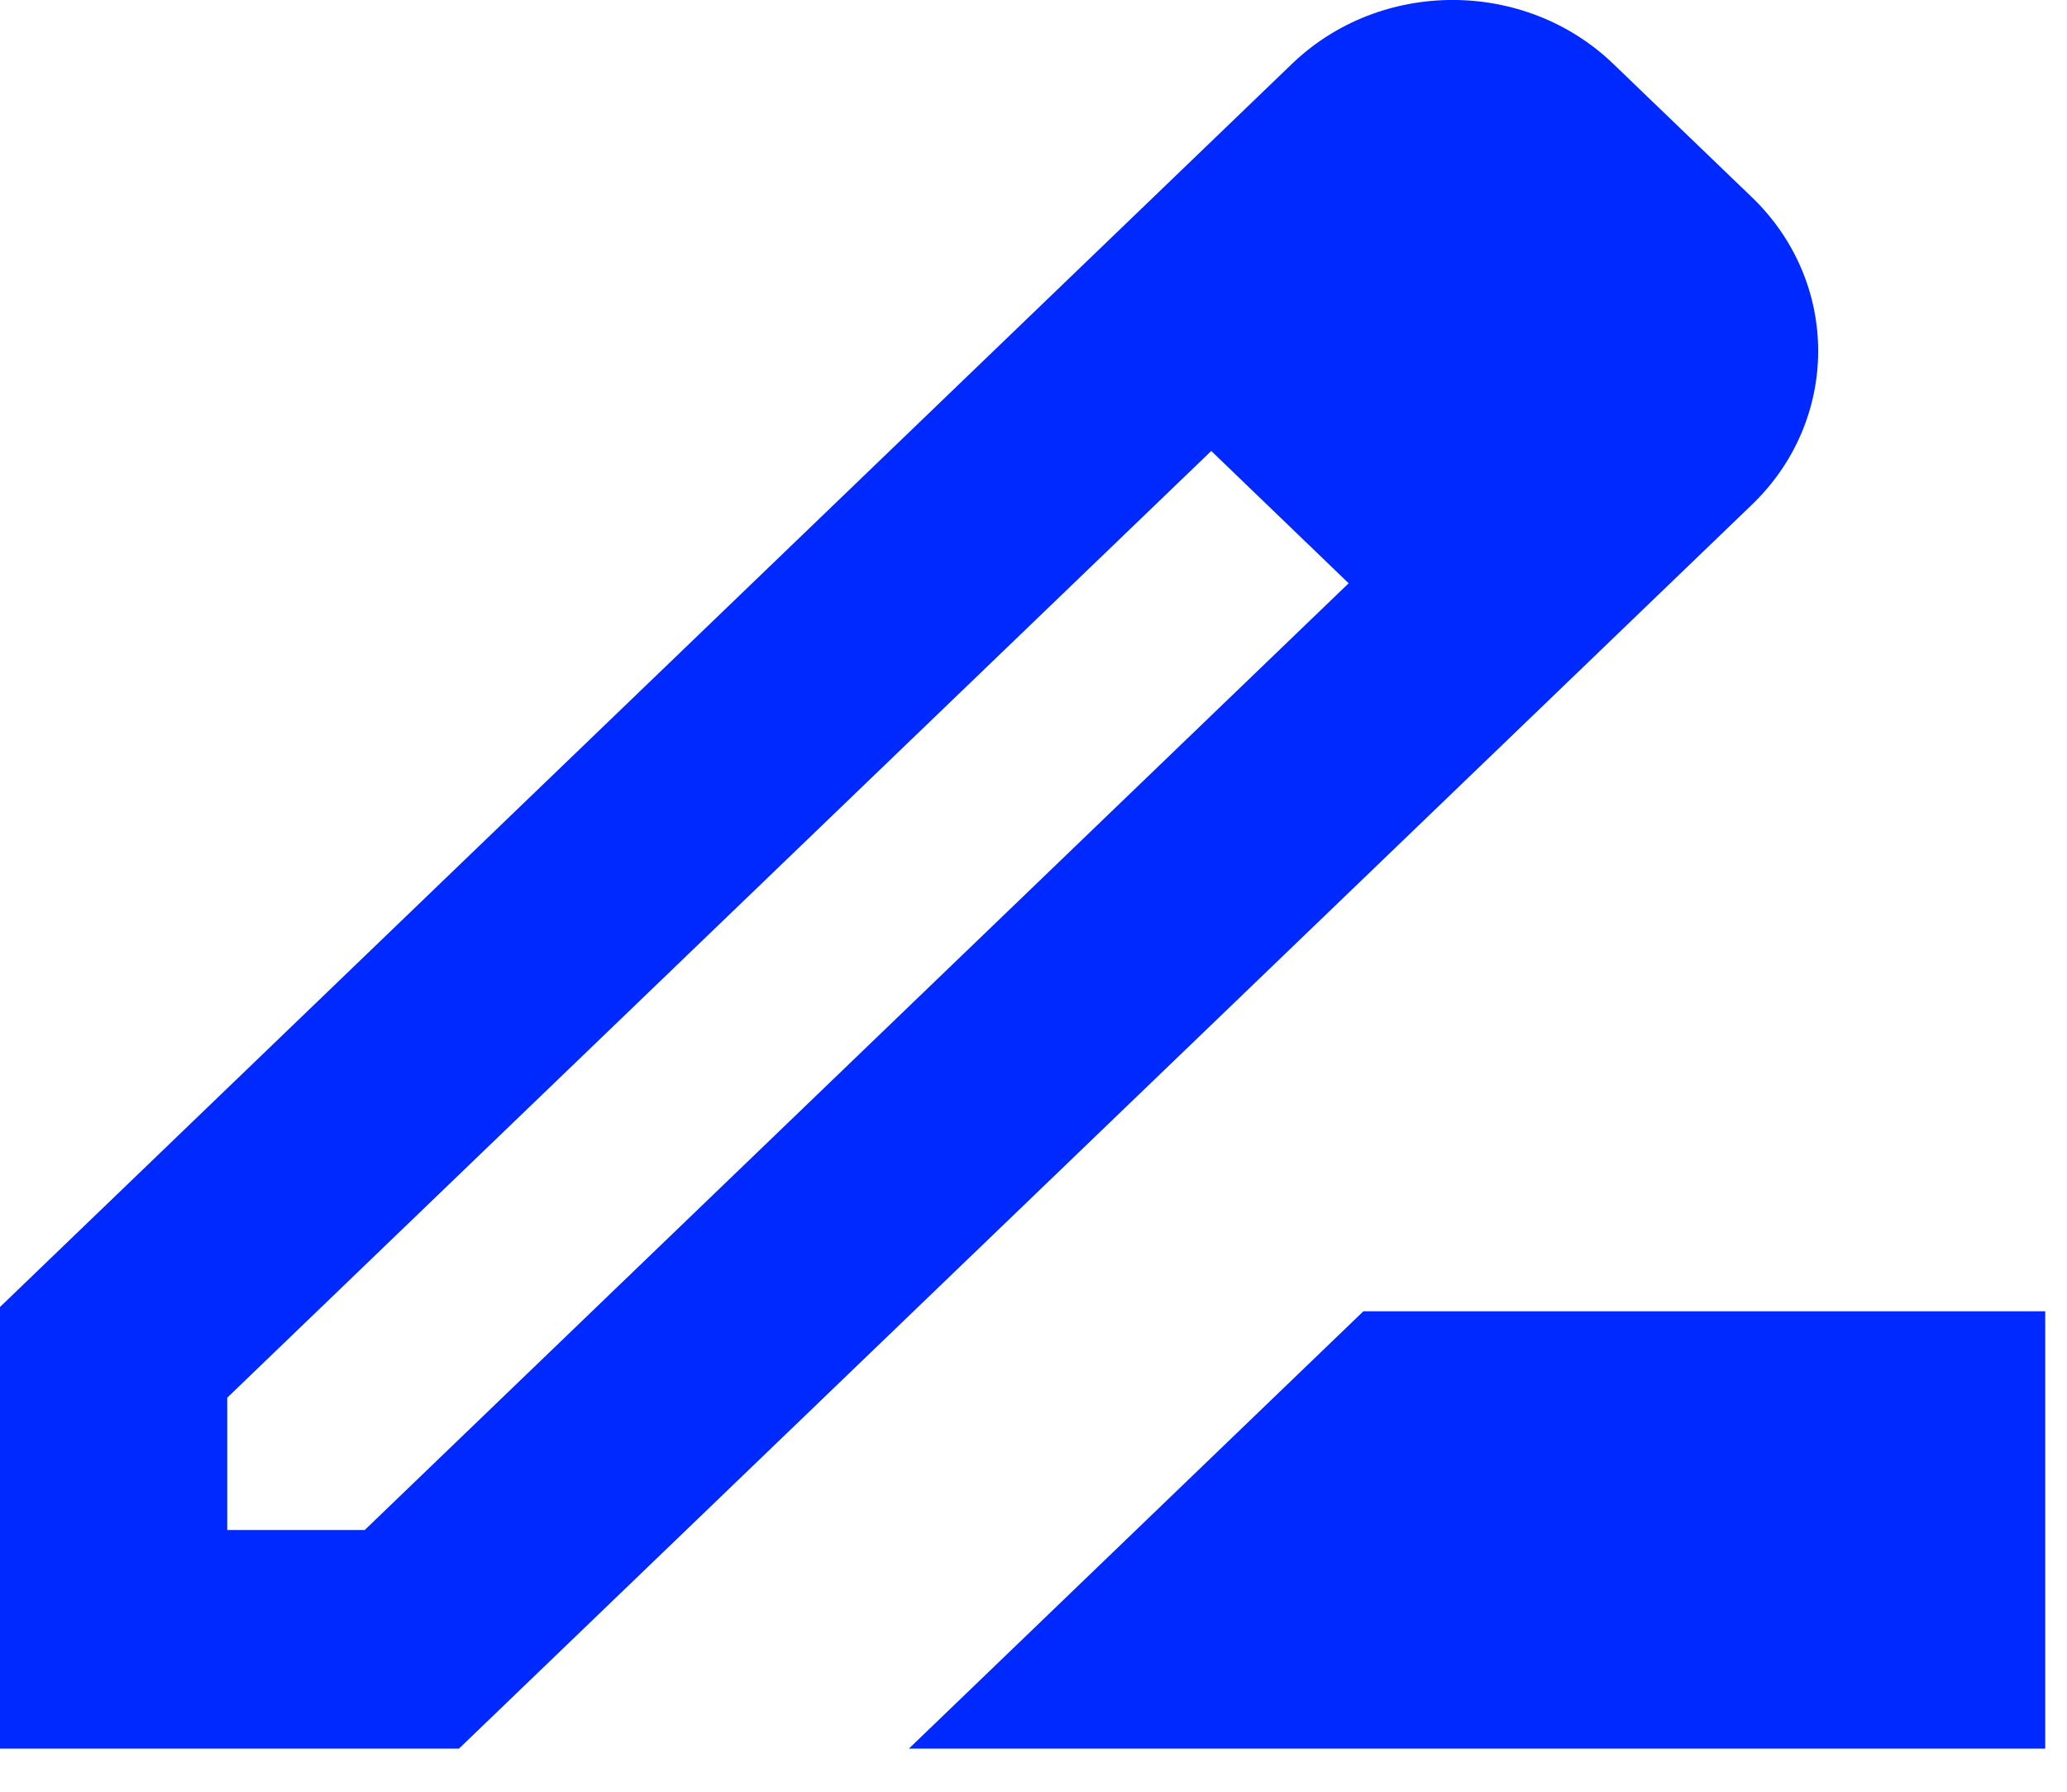 <svg xmlns:xlink="http://www.w3.org/1999/xlink" width="15" height="13" class="ml-2 cursor-pointer" viewBox="0 0 15 13" fill="none" xmlns="http://www.w3.org/2000/svg">
                                                       <path d="M12.706 1.424L11.708 0.464C11.065 -0.155 10.018 -0.155 9.375 0.464L7.165 2.59L0 9.483V12.687H3.331L10.538 5.755L12.706 3.669C13.357 3.05 13.357 2.043 12.706 1.424ZM2.647 11.101H1.649V10.141L8.79 3.272L9.787 4.232L2.647 11.101ZM6.596 12.687L9.894 9.514H14.842V12.687H6.596Z" fill="#0029FF"></path></svg>